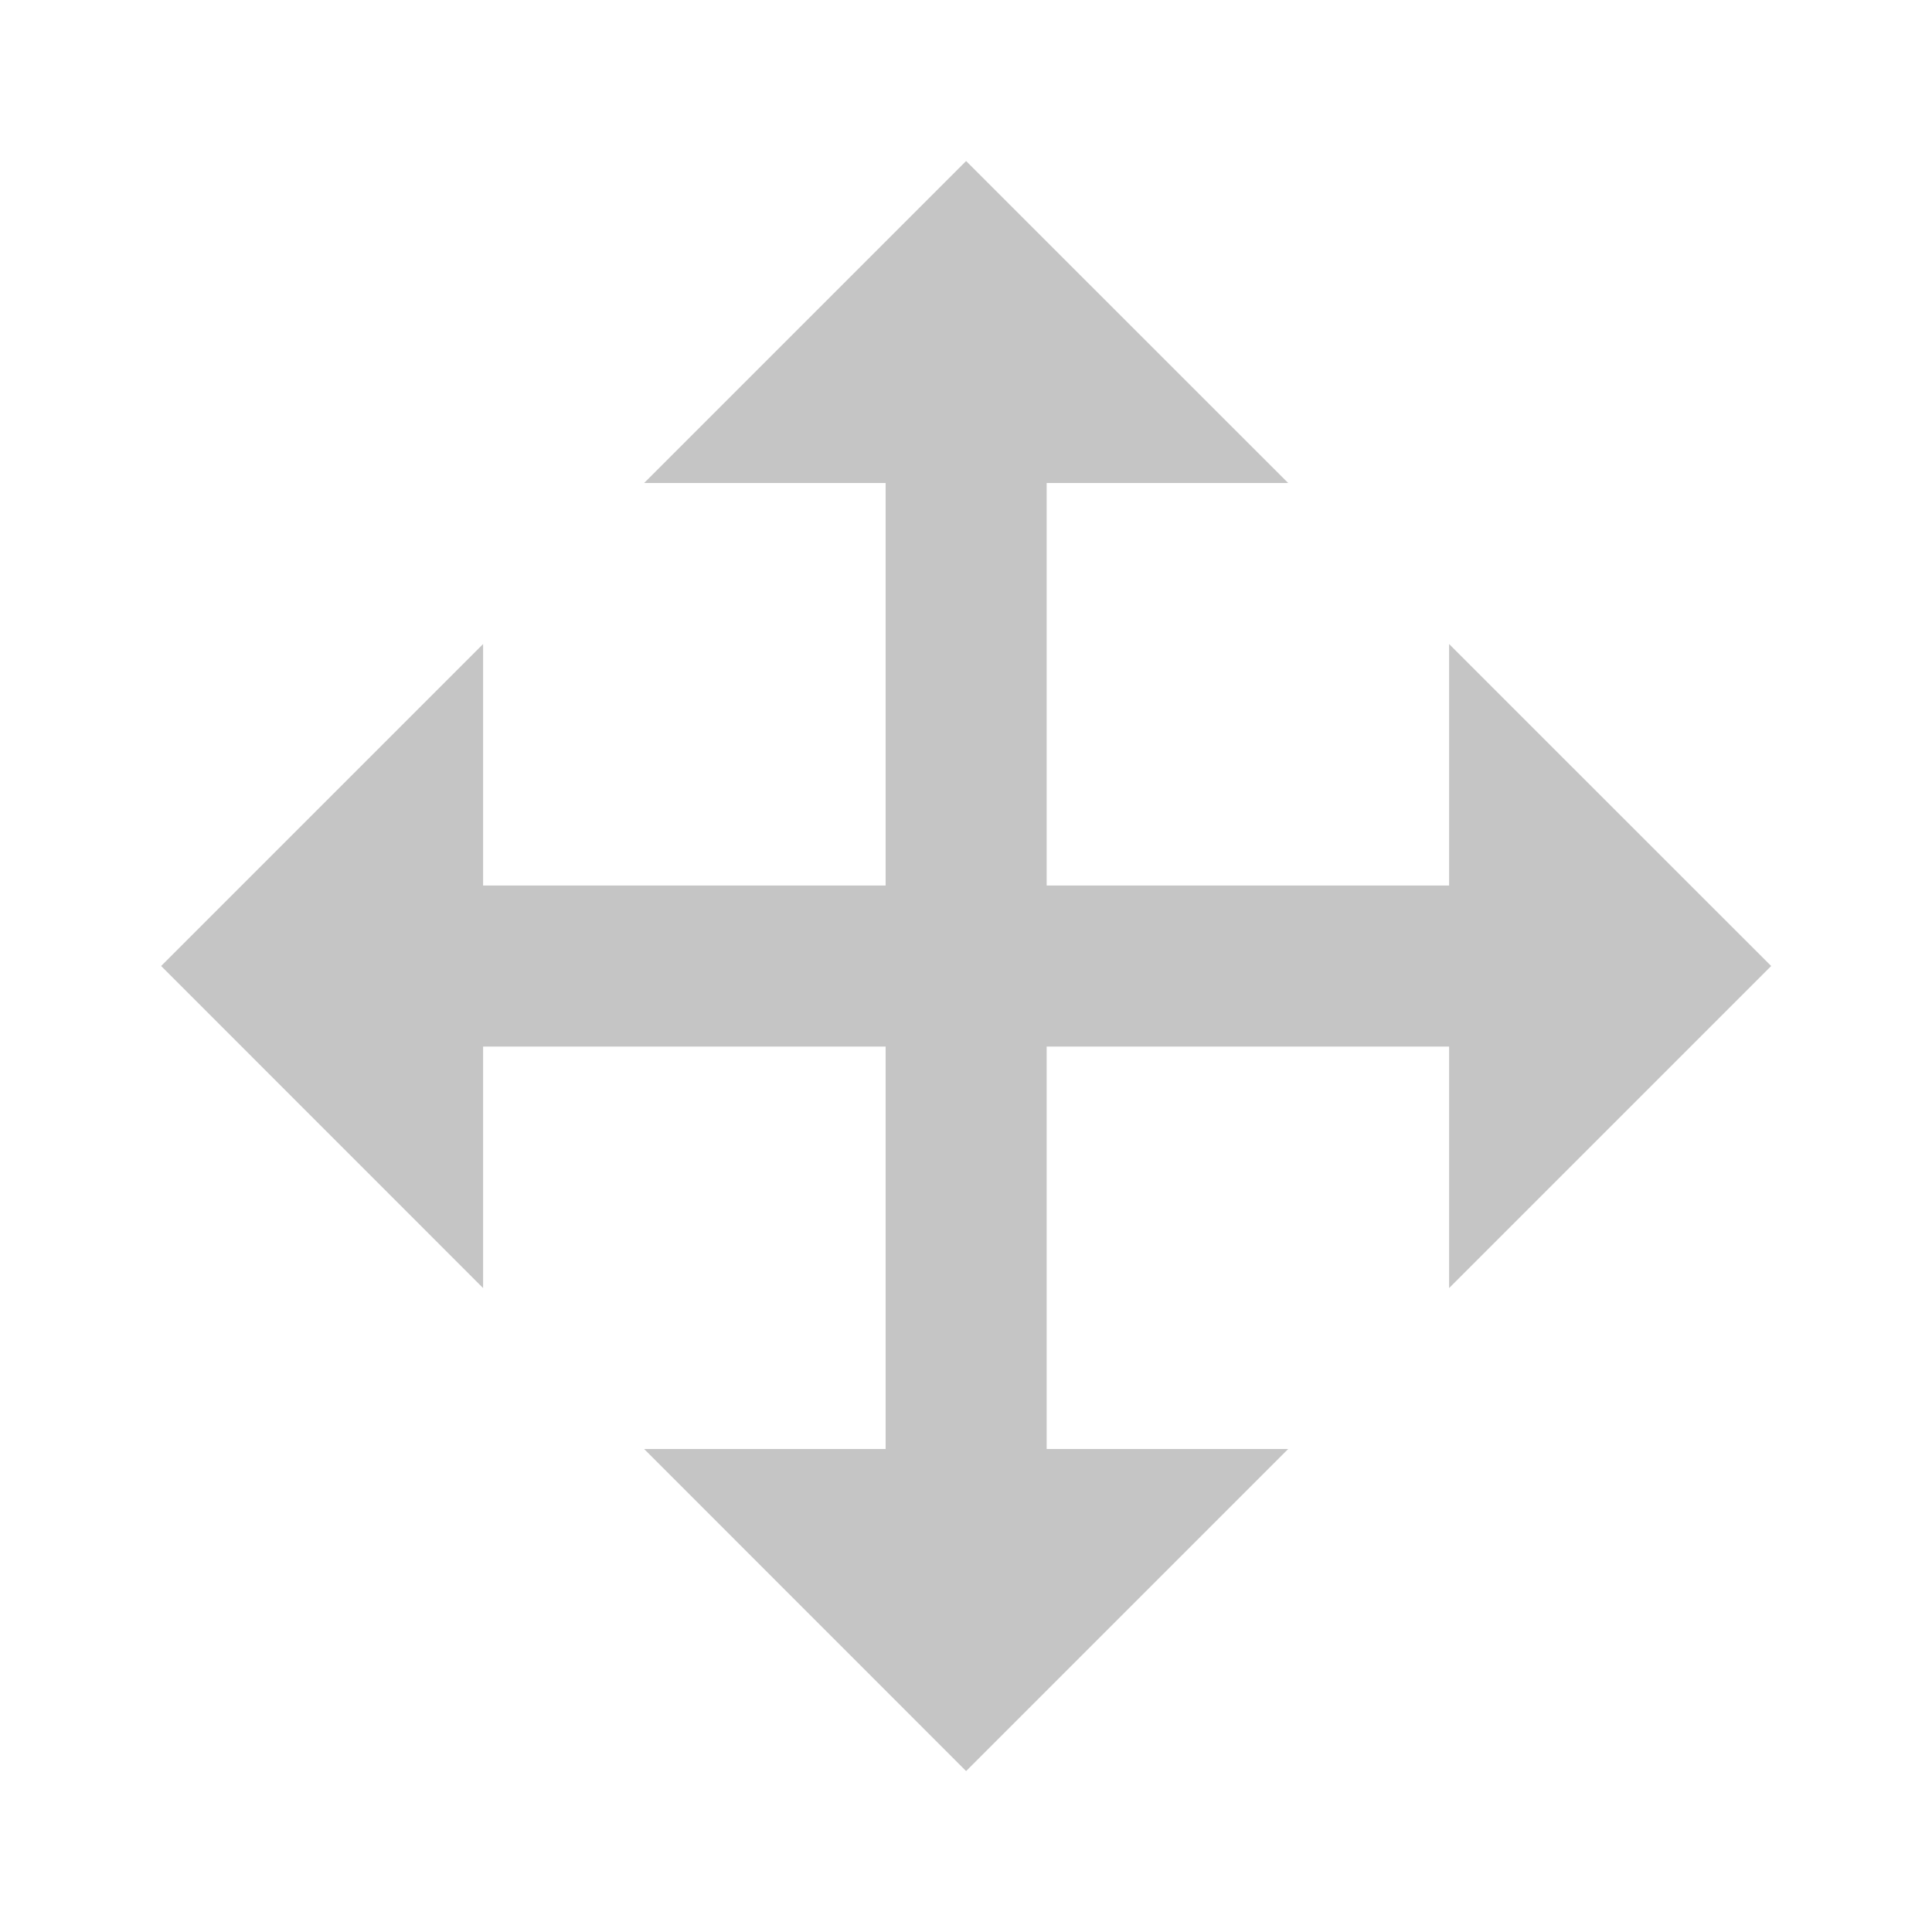 <svg width="20" height="20" viewBox="0 0 20 20" fill="none" xmlns="http://www.w3.org/2000/svg">
<path d="M15.001 9.167H10.835V5H13.335L10.001 1.667L6.668 5H9.168V9.167H5.001V6.667L1.668 10L5.001 13.334V10.834H9.168V15H6.668L10.001 18.334L13.335 15H10.835V10.834H15.001V13.334L18.335 10L15.001 6.667V9.167Z" fill="#C5C5C5"/>
</svg>

